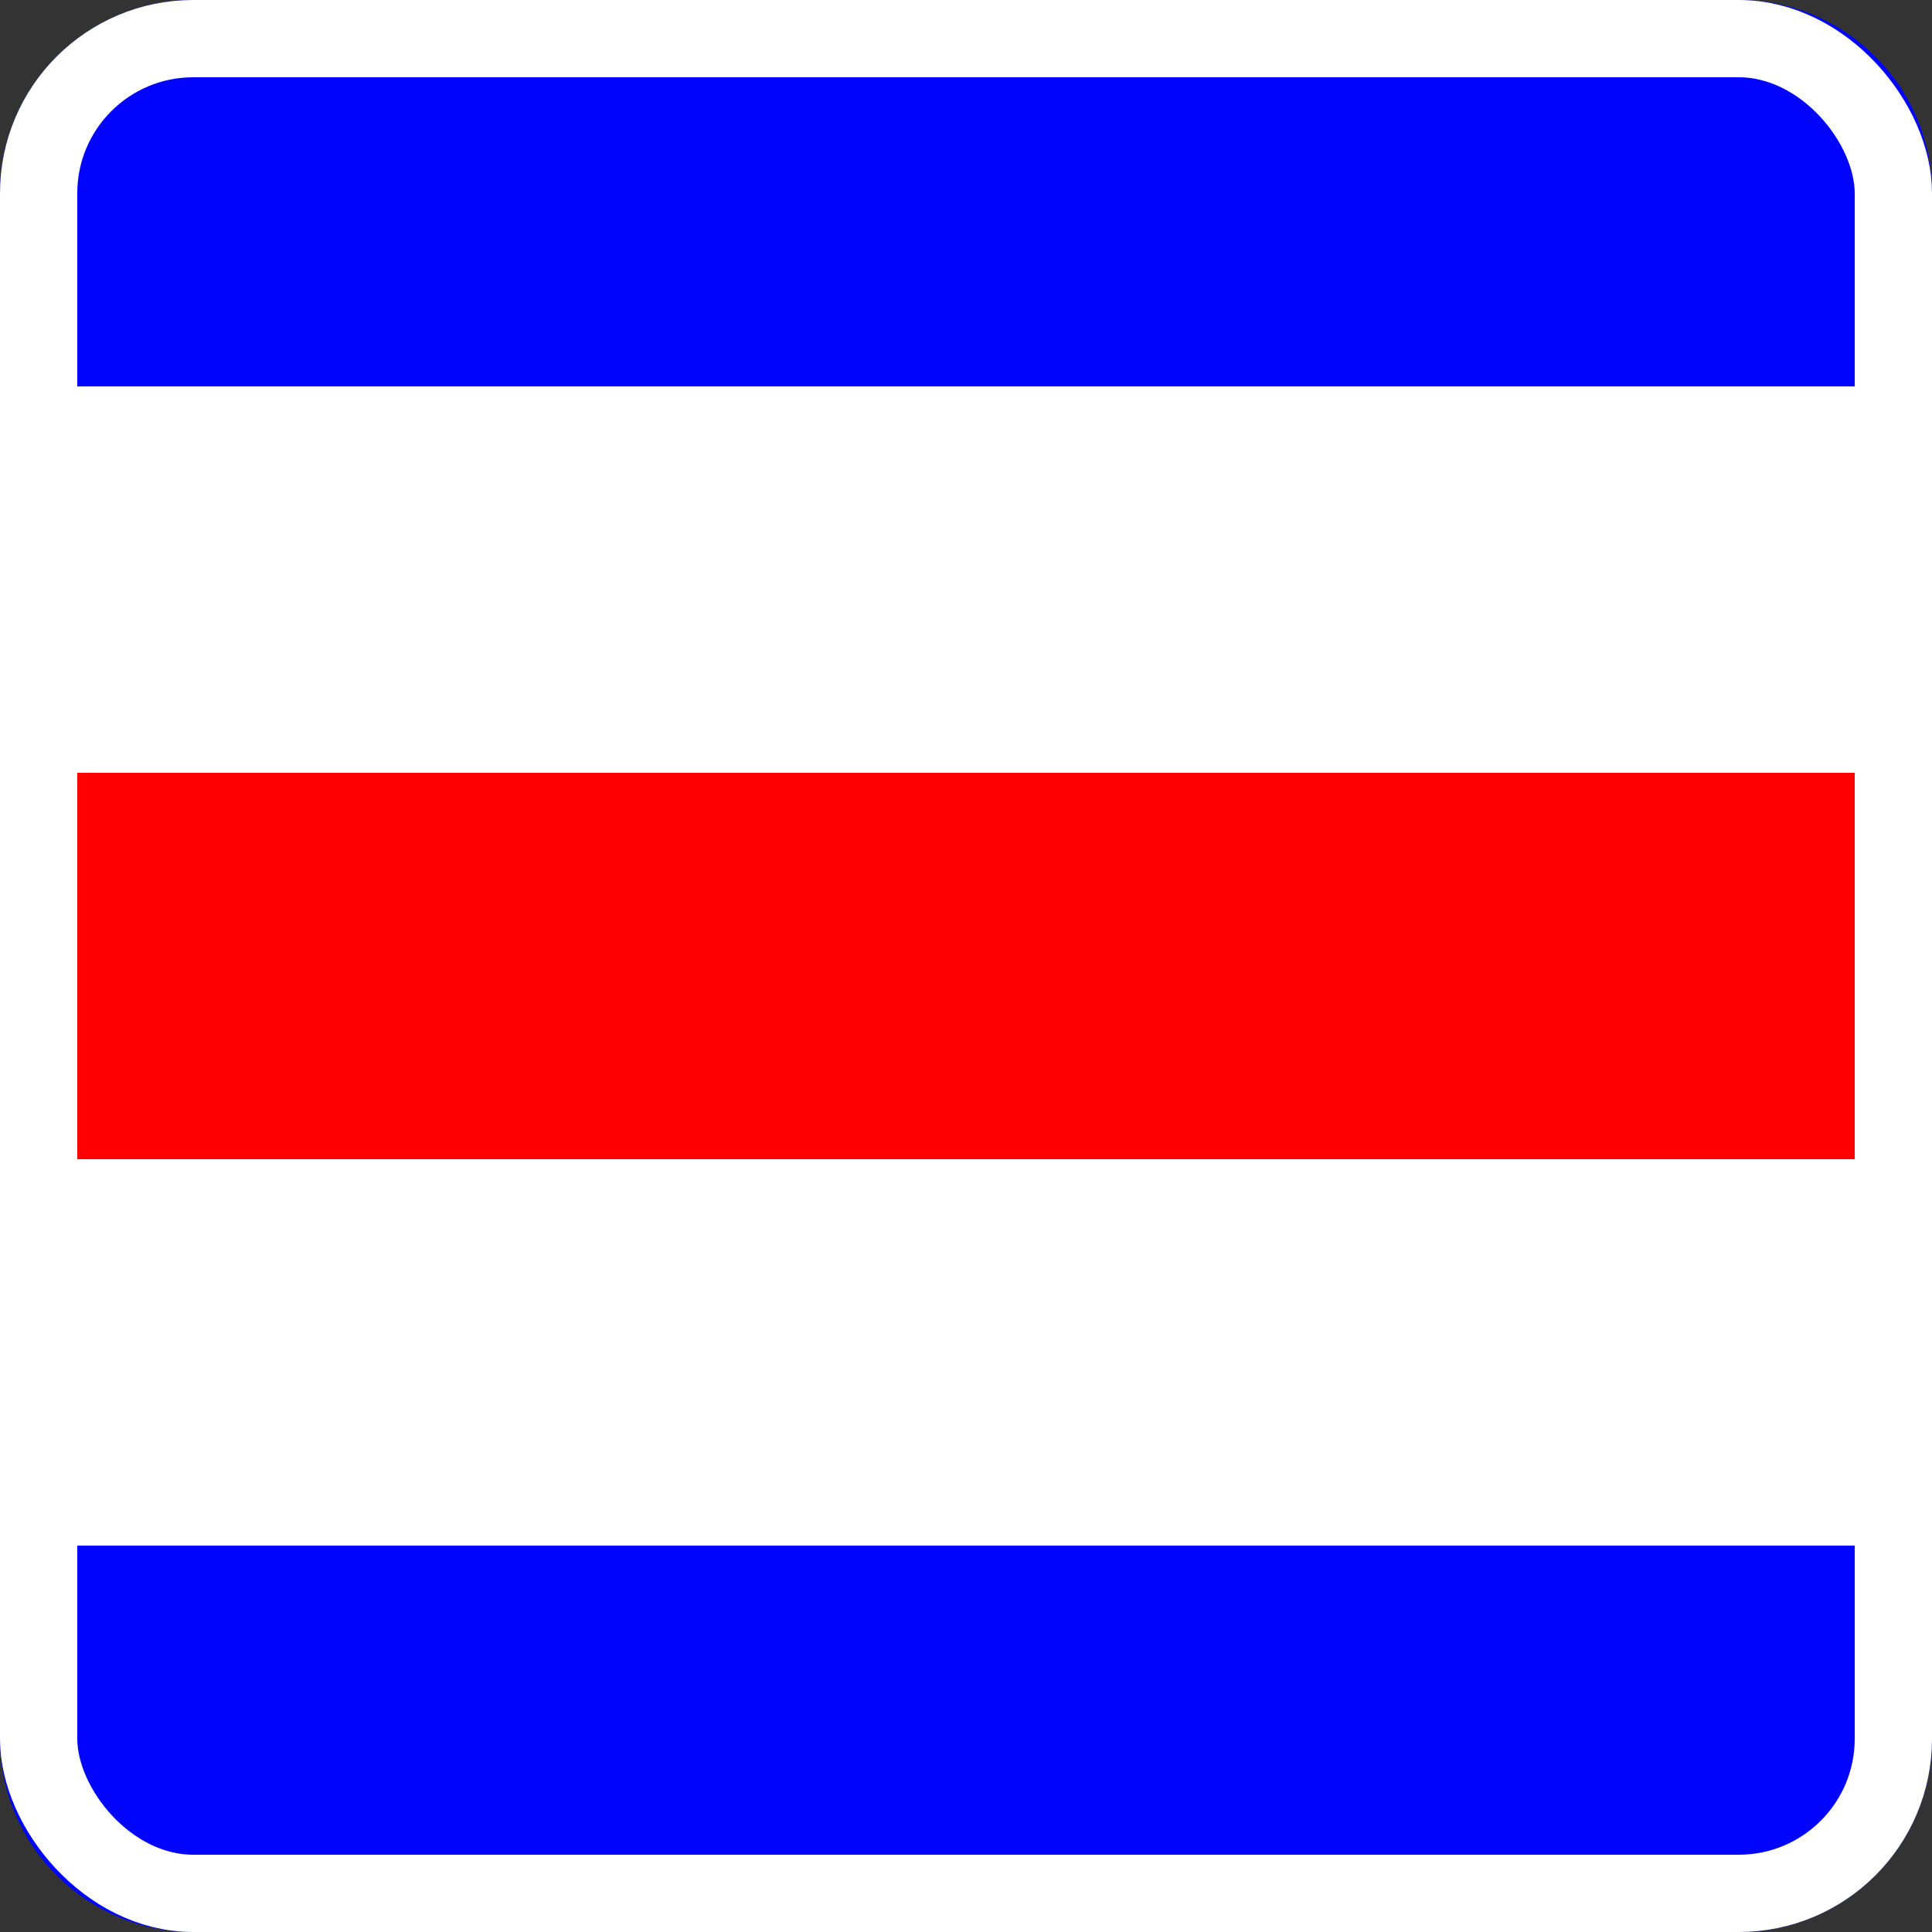 <svg width="50" height="50" viewBox="0 0 50 50" fill="none" xmlns="http://www.w3.org/2000/svg">
<rect x="0" y="0" width="50" height="50" fill="#333333" stroke="none"/>
<path d="M0 5C0 2.239 2.239 0 5 0H45C47.761 0 50 2.239 50 5V10H0V5Z" fill="#0104FD"/>
<rect y="10" width="50" height="10" fill="white"/>
<rect y="20" width="50" height="10" fill="#FE0000"/>
<rect y="30" width="50" height="10" fill="white"/>
<path d="M0 40H50V45C50 47.761 47.761 50 45 50H5C2.239 50 0 47.761 0 45V40Z" fill="#0104FD"/>
<rect x="1" y="1" width="48" height="48" rx="4" stroke="white" stroke-width="2"/>
</svg>
